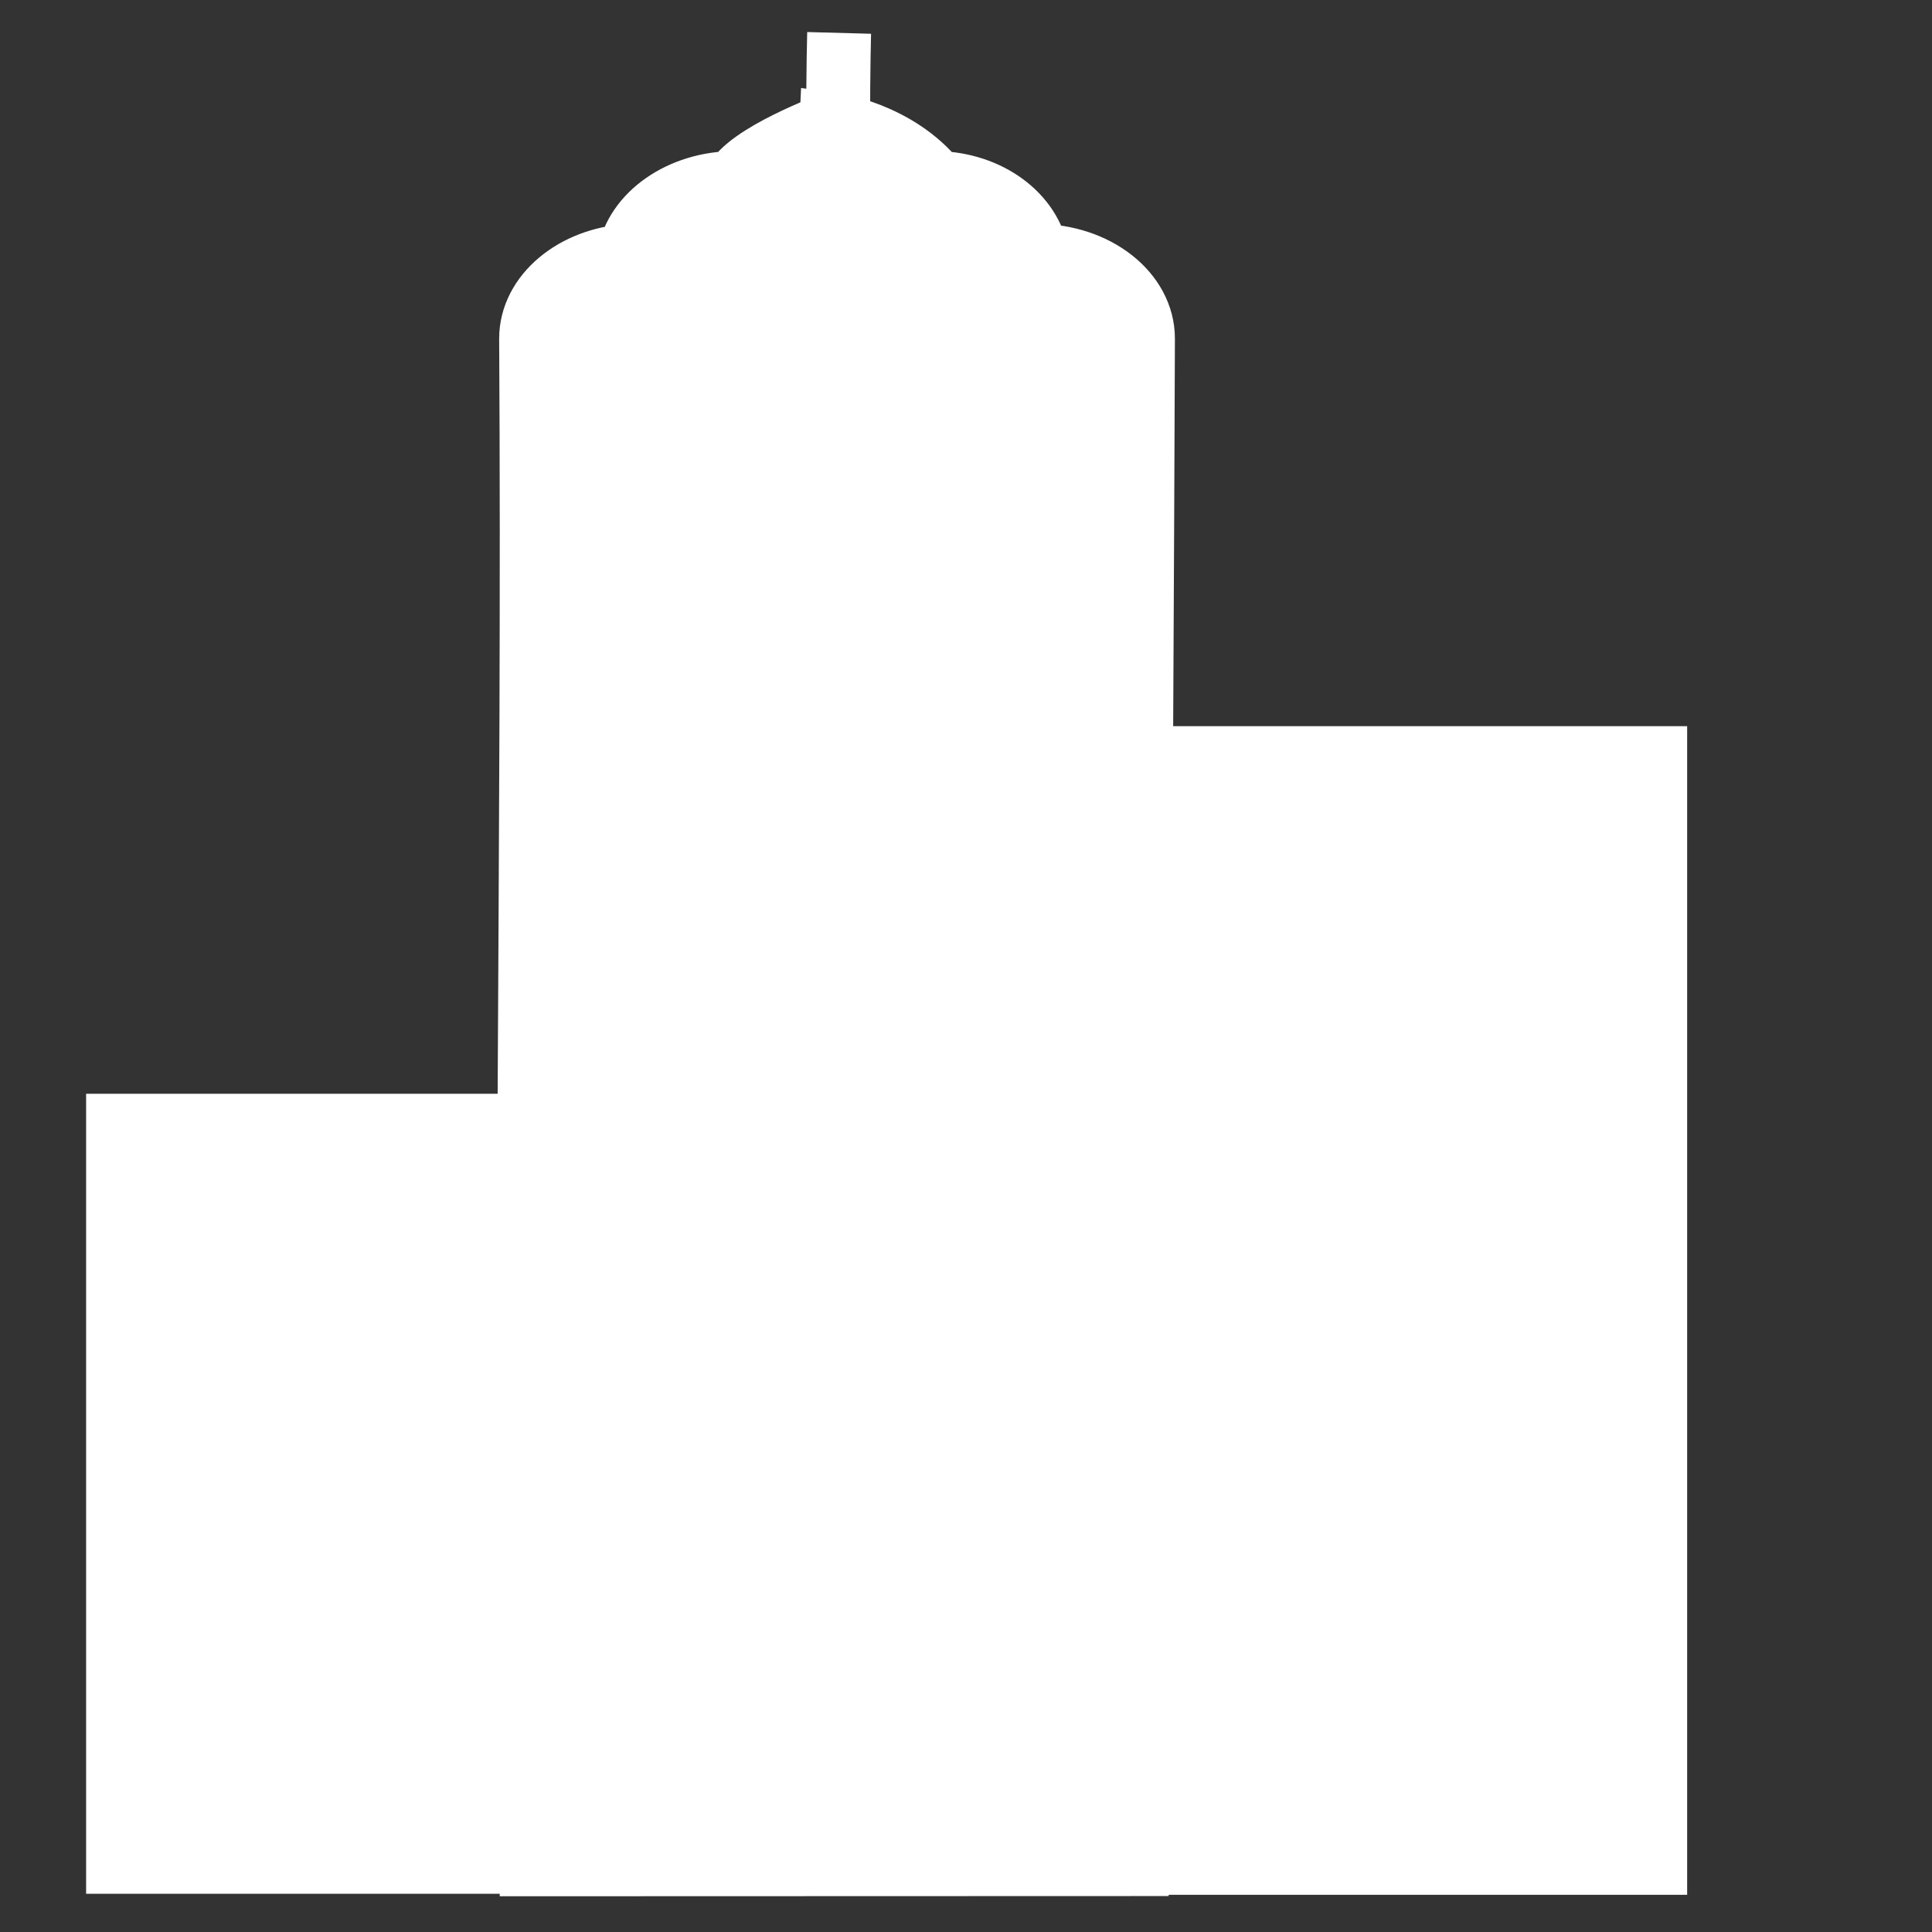 <?xml version="1.0" encoding="UTF-8" standalone="no"?>
<svg
   xmlns:dc="http://purl.org/dc/elements/1.1/"
   xmlns:cc="http://creativecommons.org/ns#"
   xmlns:rdf="http://www.w3.org/1999/02/22-rdf-syntax-ns#"
   xmlns:svg="http://www.w3.org/2000/svg"
   xmlns="http://www.w3.org/2000/svg"
   xmlns:sodipodi="http://sodipodi.sourceforge.net/DTD/sodipodi-0.dtd"
   xmlns:inkscape="http://www.inkscape.org/namespaces/inkscape"
   width="30px"
   height="30px"
   viewBox="0 0 30 30"
   version="1.1"
   id="svg2"
   inkscape:version="0.48.4 r9939"
   sodipodi:docname="company.svg">
  <rect x="0" y="0" width="30" height="30" fill="#333333" stroke="none"/>
  <sodipodi:namedview
     pagecolor="#ffffff"
     bordercolor="#666666"
     borderopacity="1"
     objecttolerance="10"
     gridtolerance="10"
     guidetolerance="10"
     inkscape:pageopacity="0"
     inkscape:pageshadow="2"
     inkscape:window-width="1855"
     inkscape:window-height="1056"
     id="namedview21"
     showgrid="false"
     showguides="true"
     inkscape:guide-bbox="true"
     inkscape:zoom="16"
     inkscape:cx="-11.632045"
     inkscape:cy="8.3254668"
     inkscape:window-x="65"
     inkscape:window-y="24"
     inkscape:window-maximized="1"
     inkscape:current-layer="g3877" />
  <!-- Generator: Sketch 39.1 (31720) - http://www.bohemiancoding.com/sketch -->
  <title
     id="title4">acc_default_module</title>
  <desc
     id="desc6">Created with Sketch.</desc>
  <defs
     id="defs8" />
  <g
     id="g3877"
     transform="translate(0.028,-1.903)">
    <path
       id="rect3903"
       style="fill:#ffffff;fill-opacity:1;stroke:#ffffff;stroke-width:0.992;stroke-miterlimit:4;stroke-opacity:1;stroke-dashoffset:0"
       d="m 18.543,28.613 c 3.717,-0.089 6.654,-0.089 6.654,-0.089 m -6.654,-2.012 c 3.717,-0.089 6.654,-0.089 6.654,-0.089 m -6.654,-2.012 c 3.717,-0.089 6.654,-0.089 6.654,-0.089 m -6.654,-2.012 c 3.717,-0.089 6.654,-0.089 6.654,-0.089 m -6.654,-2.012 c 3.717,-0.089 6.654,-0.089 6.654,-0.089 m -6.654,-2.012 c 3.717,-0.089 6.654,-0.089 6.654,-0.089 m -6.654,-2.012 c 3.717,-0.089 6.654,-0.089 6.654,-0.089 m -7.131,-2.243 7.608,0 0,17.155 -7.608,0 z m -16.261,5.708 5.653,0 0,11.431 -5.653,0 z M 13.002,2.414 c -0.012,0.446 -0.019,1.316 -0.011,1.401 m -0.11,0.018 c 0,0 -1.311,0.486 -1.496,0.912 -0.84,0 -1.54,0.502 -1.643,1.131 -0.852,0.049 -1.523,0.611 -1.523,1.284 0.049,7.877 -0.114,15.903 0.002,23.692 l 9.402,-0.003 c 0,-7.533 0.072,-16.275 0.097,-23.689 0,-0.705 -0.733,-1.284 -1.643,-1.284 C 15.973,5.258 15.332,4.76 14.512,4.744 13.901,3.967 12.881,3.832 12.881,3.832 z m 0.027,2.624 c 0.227,0.496 0.846,0.856 1.563,0.856 0.005,0.031 -0.008,0.061 0,0.092 l -3.006,0 c 0.008,-0.031 -0.005,-0.06 0,-0.092 0.677,-0.026 1.222,-0.384 1.443,-0.856 z"
       inkscape:connector-curvature="0"
       sodipodi:nodetypes="ccccccccccccccccccccccccccccccccccccacccca" />
    <path
       style="fill:#ffffff;fill-opacity:1;stroke:none"
       d="m 10.034,9.778 5.875,0 0,18.687 -5.875,0 z"
       id="rect3920" />
  </g>
</svg>
